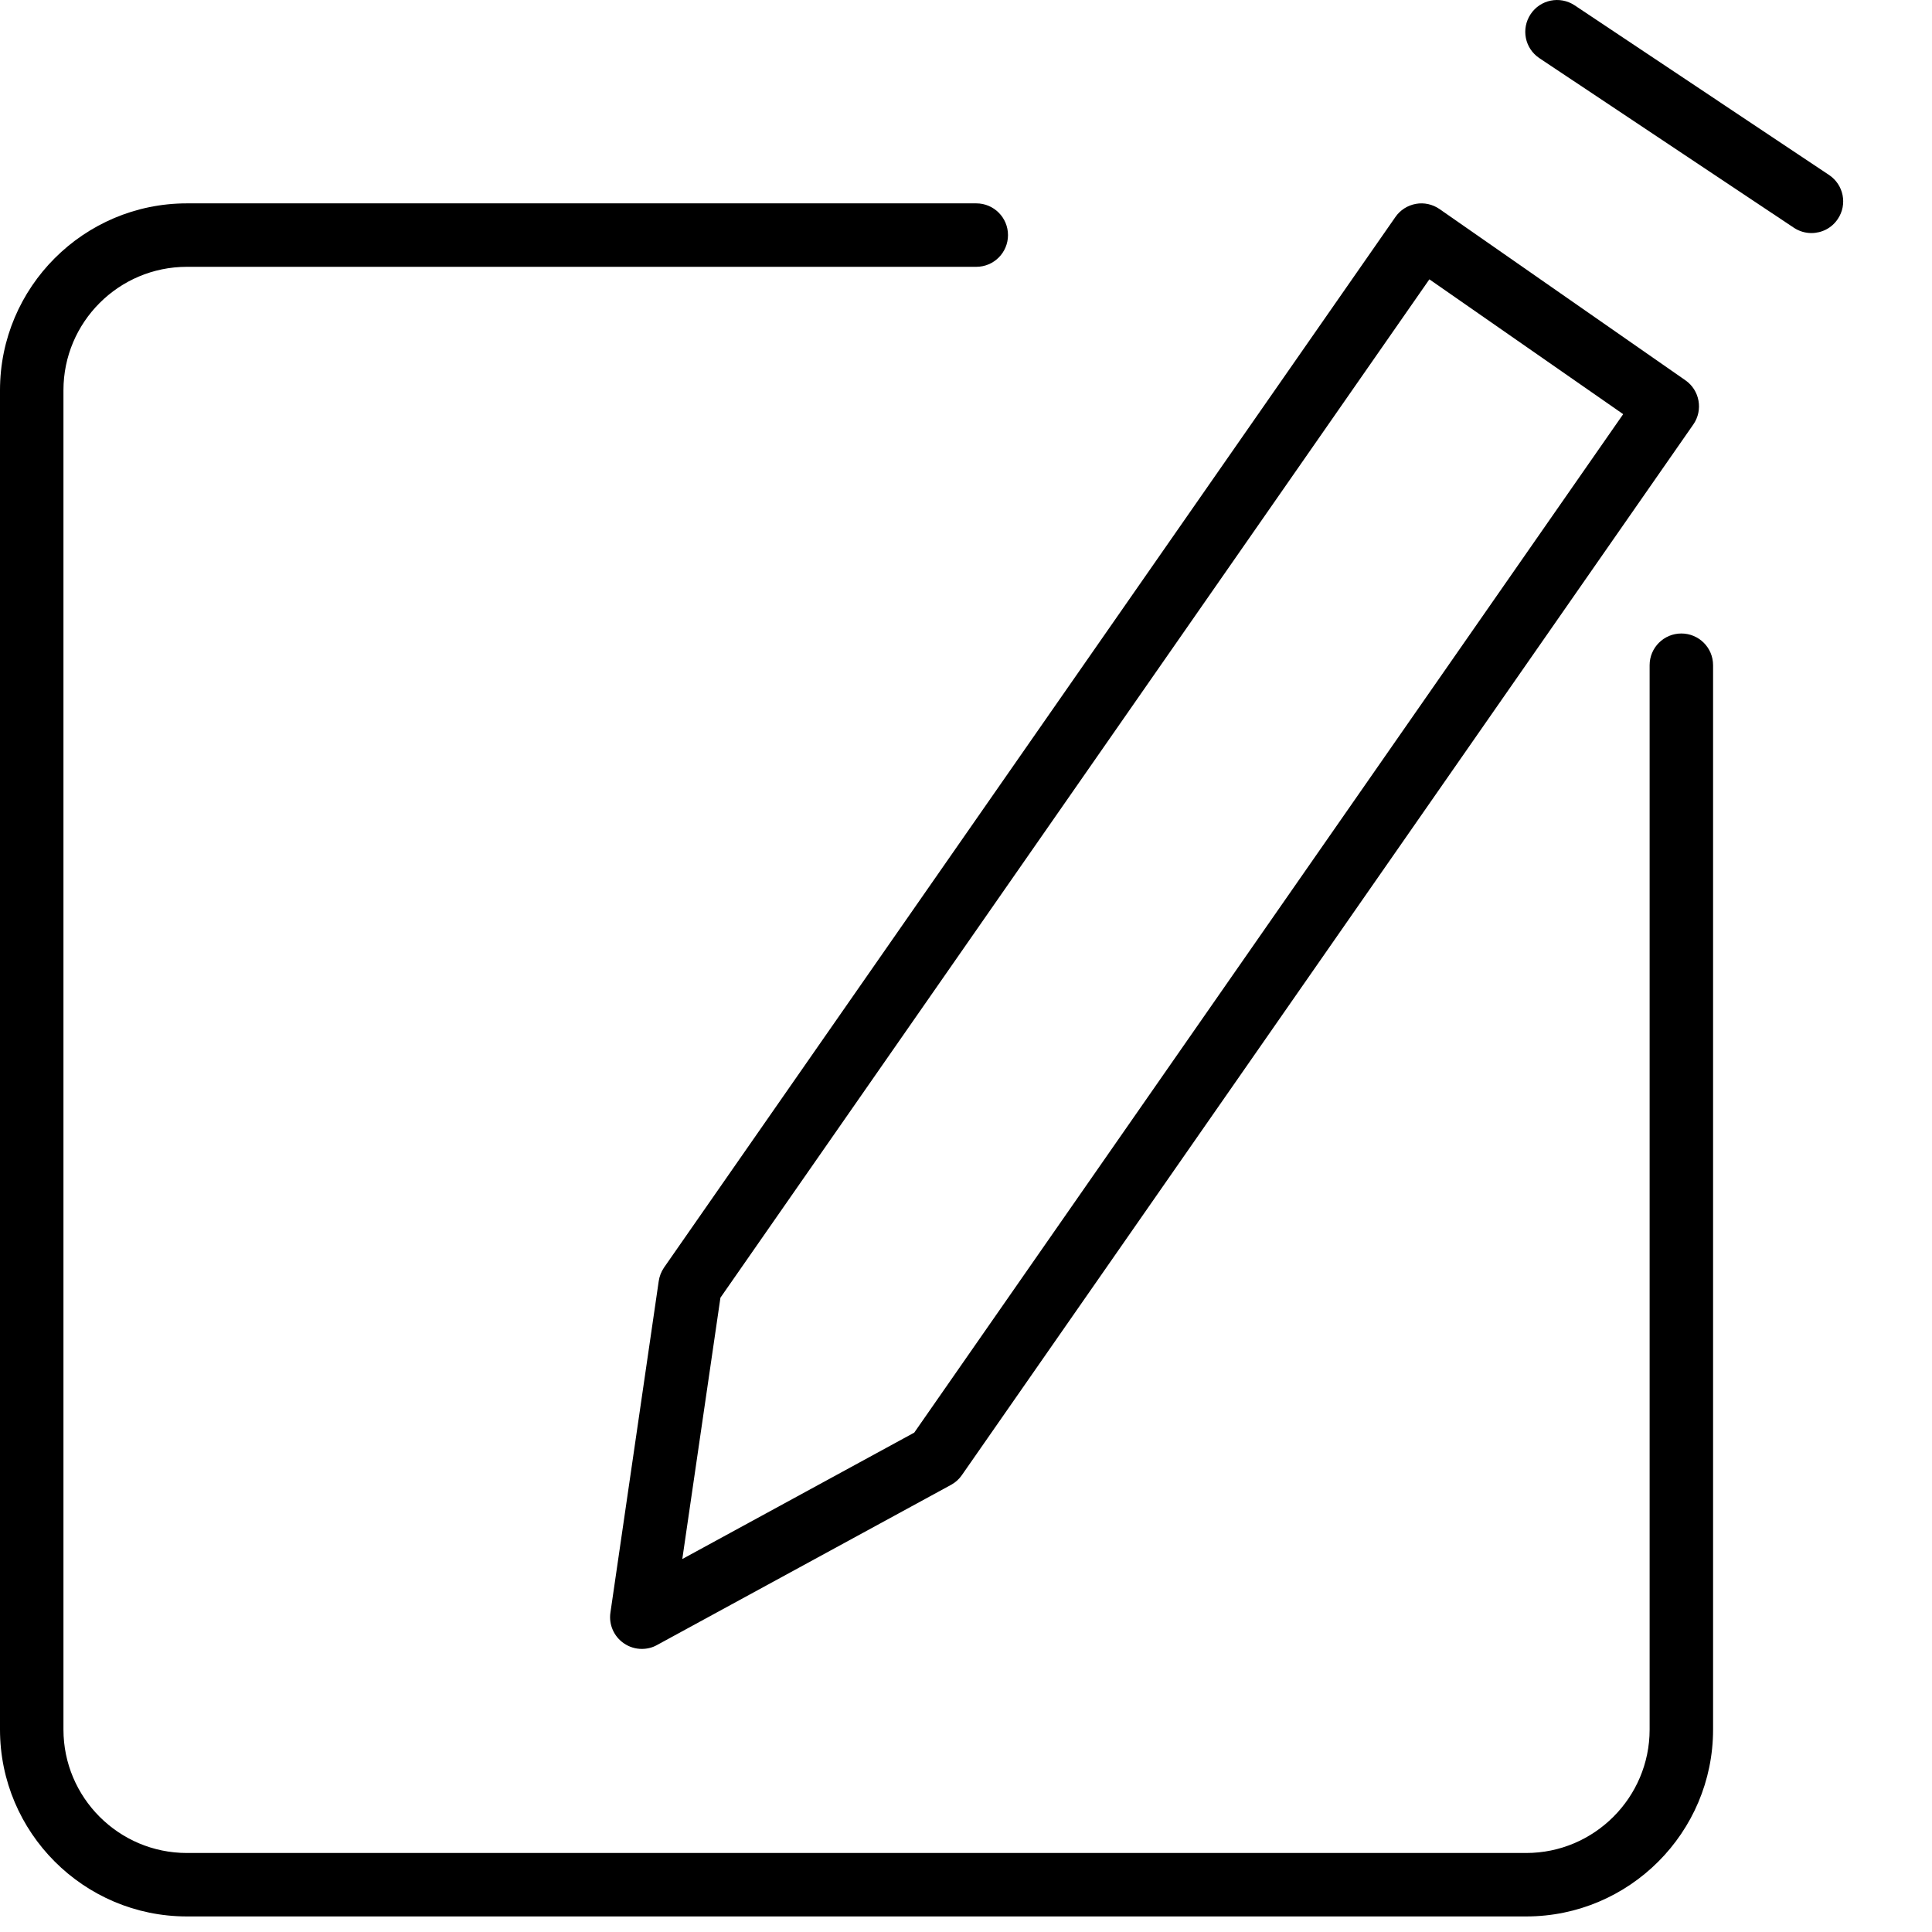 <svg width="19" height="19" viewBox="0 0 19 19" fill="none" xmlns="http://www.w3.org/2000/svg">
<path d="M17.988 1.721L15.485 0.052C15.341 -0.043 15.148 -0.004 15.053 0.139C14.957 0.283 14.995 0.476 15.139 0.572L17.642 2.24C17.695 2.275 17.755 2.292 17.814 2.292C17.915 2.292 18.014 2.244 18.074 2.153C18.17 2.01 18.131 1.817 17.988 1.721Z" fill="black"/>
<path d="M16.535 6.23C16.363 6.23 16.223 6.369 16.223 6.542V17.009C16.223 17.678 15.678 18.223 15.009 18.223H1.838C1.168 18.223 0.624 17.678 0.624 17.009V3.838C0.624 3.168 1.168 2.624 1.838 2.624H9.601C9.774 2.624 9.913 2.484 9.913 2.312C9.913 2.14 9.774 2 9.601 2H1.838C0.824 2 0 2.824 0 3.838V17.009C0 18.022 0.824 18.847 1.838 18.847H15.009C16.023 18.847 16.847 18.022 16.847 17.009V6.542C16.847 6.369 16.707 6.23 16.535 6.23Z" fill="black"/>
<path d="M14.157 2.056C14.089 2.009 14.005 1.99 13.924 2.005C13.842 2.02 13.77 2.066 13.723 2.134L6.53 12.466C6.503 12.506 6.485 12.551 6.478 12.6L6.003 15.86C5.986 15.976 6.037 16.093 6.134 16.16C6.187 16.197 6.249 16.216 6.312 16.216C6.363 16.216 6.415 16.204 6.461 16.178L9.354 14.602C9.396 14.579 9.433 14.546 9.46 14.506L16.653 4.174C16.751 4.033 16.716 3.838 16.575 3.74L14.157 2.056ZM8.991 14.089L6.71 15.332L7.085 12.762L14.057 2.747L15.963 4.073L8.991 14.089Z" fill="black"/>
</svg>
